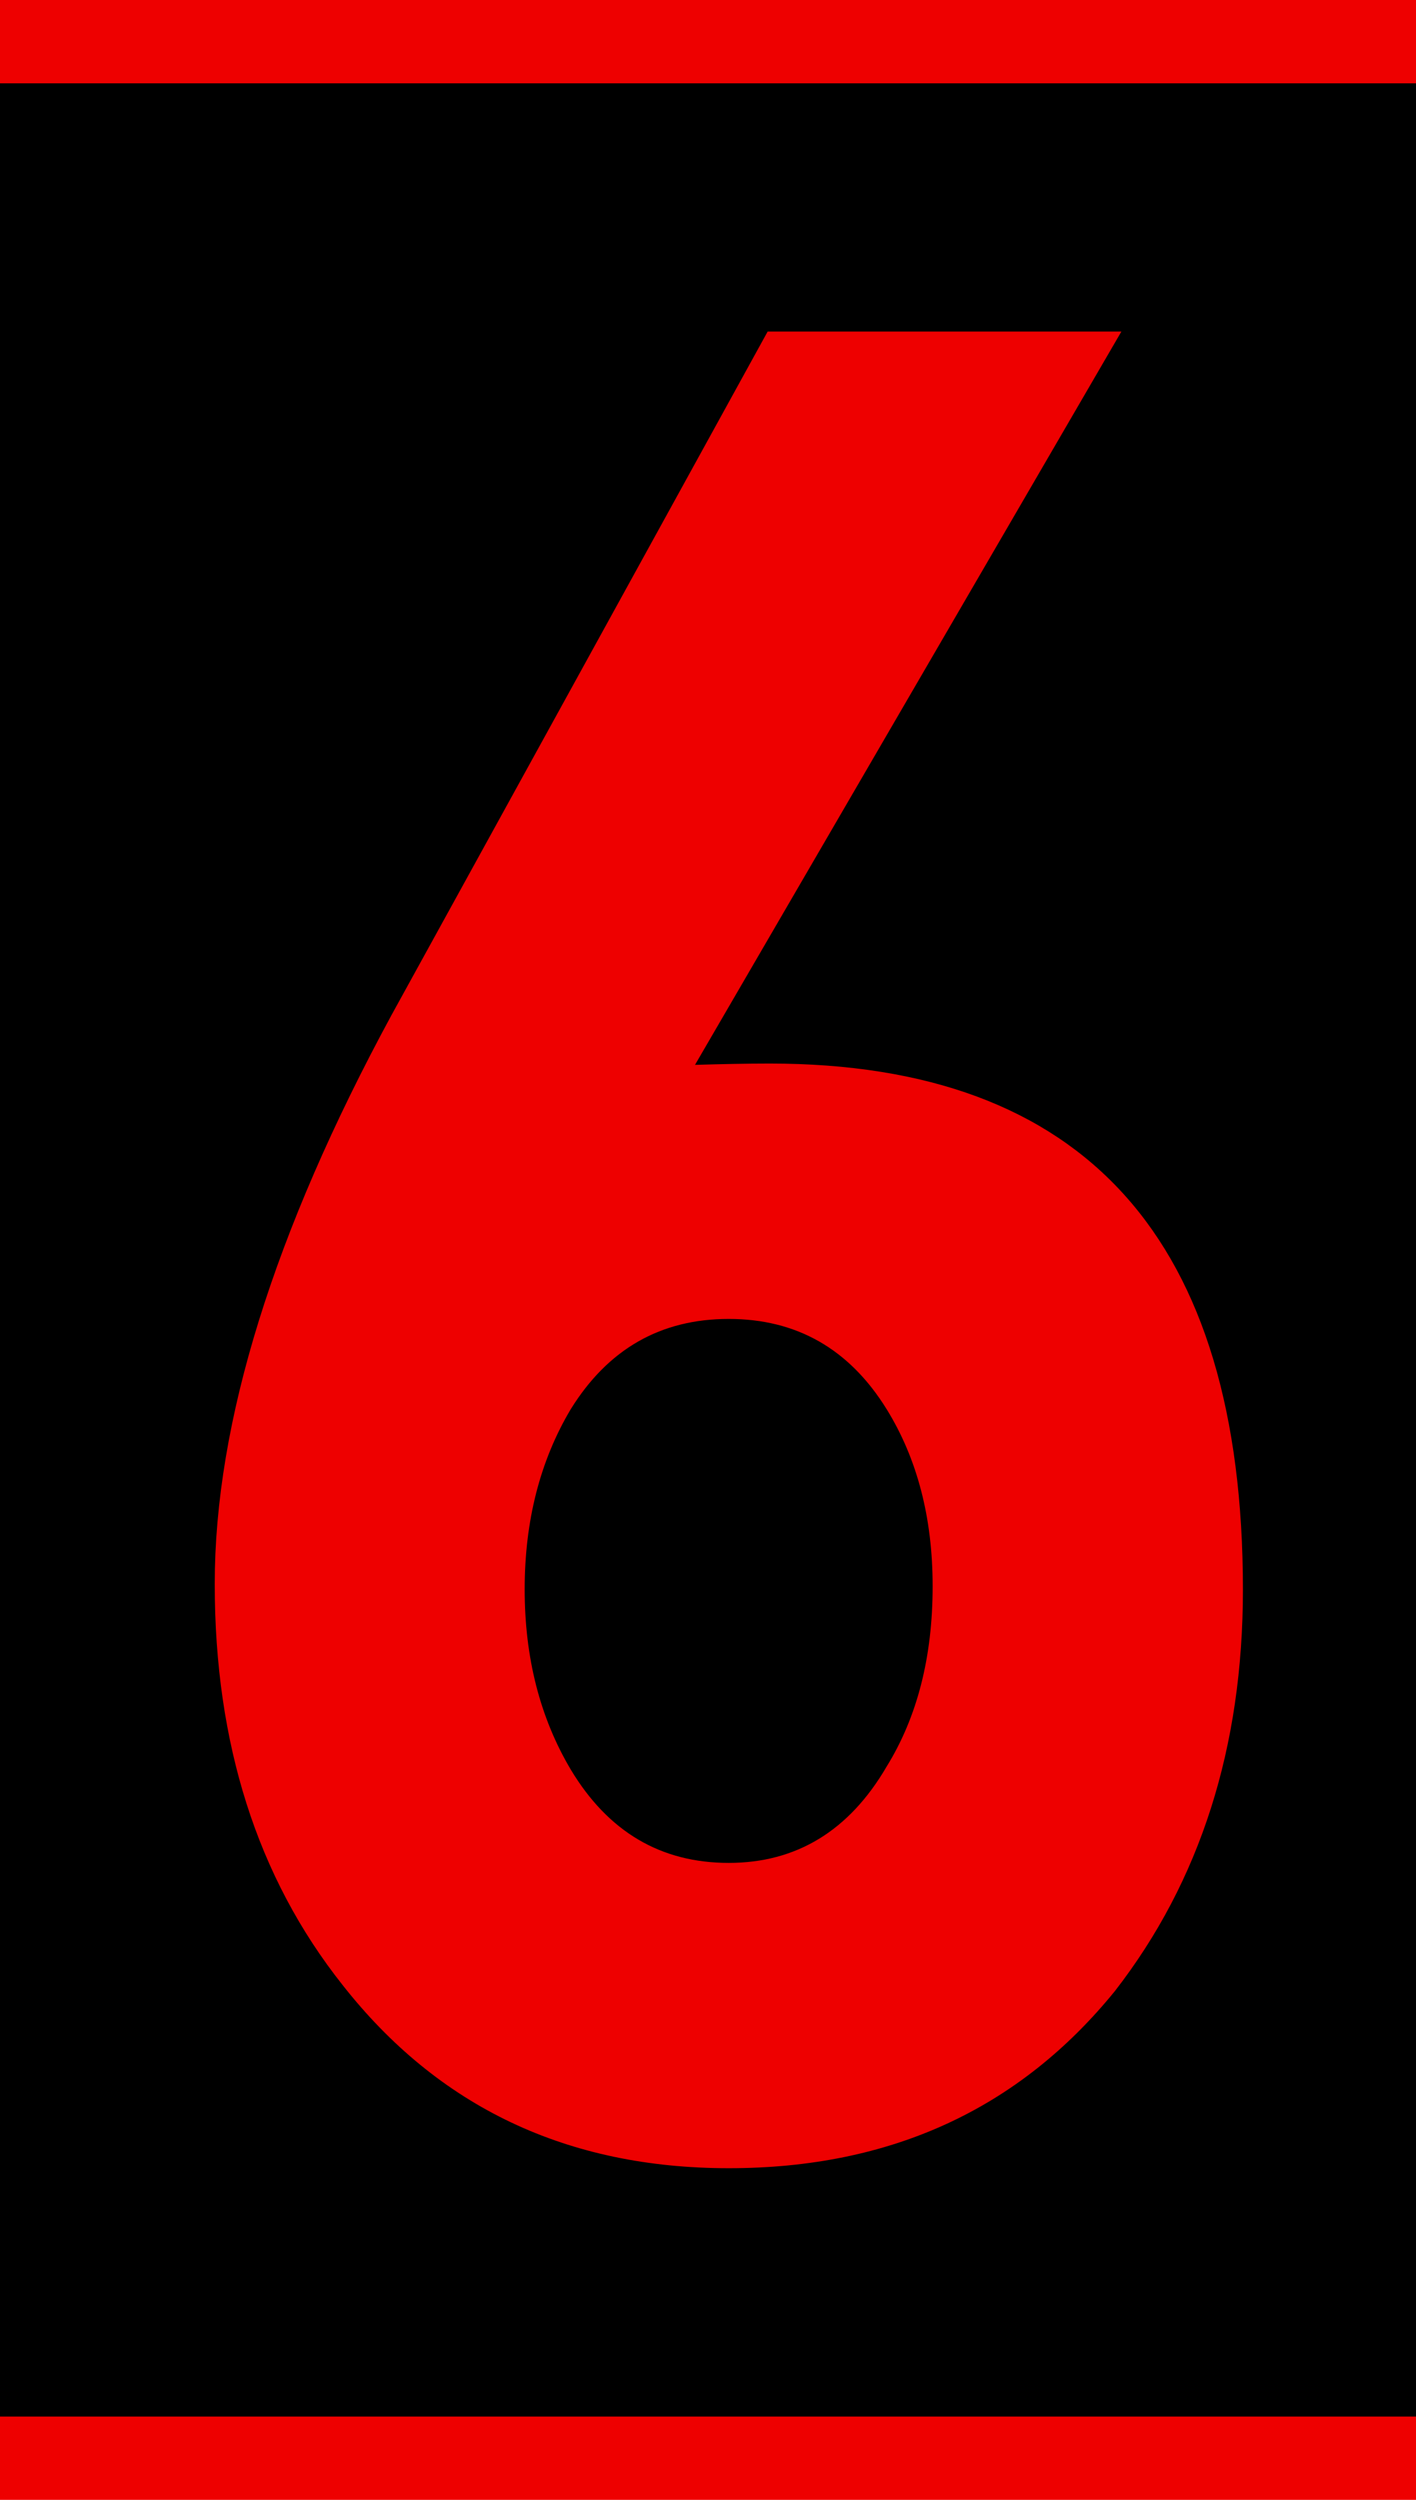 <?xml version="1.0" encoding="UTF-8"?>
<!DOCTYPE svg PUBLIC "-//W3C//DTD SVG 1.1 Tiny//EN" "http://www.w3.org/Graphics/SVG/1.1/DTD/svg11-tiny.dtd">
<svg baseProfile="tiny" version="1.1" xmlns="http://www.w3.org/2000/svg" xmlns:xlink="http://www.w3.org/1999/xlink" width="17" height="30" viewBox="33.5 0 17 30">
<g>
<path fill="#EE0000" d="M70,26c0,2.209-1.791,4-4,4H4c-2.209,0-4-1.791-4-4V4c0-2.209,1.791-4,4-4h62c2.209,0,4,1.791,4,4V26z"/>
</g>
<g>
<path d="M69,25.268C69,27.328,67.26,29,65.113,29H4.886C2.74,29,1,27.328,1,25.268V4.733C1,2.671,2.74,1,4.886,1h60.229   C67.26,1,69,2.671,69,4.733V25.268z"/>
</g>
<path fill="#EE0000" d="M48.422,19.076c0,1.893-0.512,3.498-1.536,4.817c-1.152,1.419-2.697,2.127-4.636,2.127  c-1.939,0-3.487-0.733-4.639-2.201c-1.023-1.291-1.533-2.894-1.533-4.81c0-1.94,0.707-4.215,2.121-6.825l4.517-8.205h4.247  l-5.119,8.8c0.313-0.009,0.613-0.016,0.898-0.016C46.529,12.765,48.422,14.871,48.422,19.076z M44.697,19.035  c0-0.818-0.184-1.529-0.553-2.125c-0.447-0.721-1.079-1.082-1.895-1.082c-0.818,0-1.448,0.361-1.896,1.082  c-0.37,0.62-0.554,1.344-0.554,2.162c0,0.822,0.184,1.542,0.554,2.165c0.448,0.745,1.079,1.119,1.896,1.119  c0.814,0,1.447-0.387,1.895-1.155C44.514,20.603,44.697,19.881,44.697,19.035z"/>
</svg>
